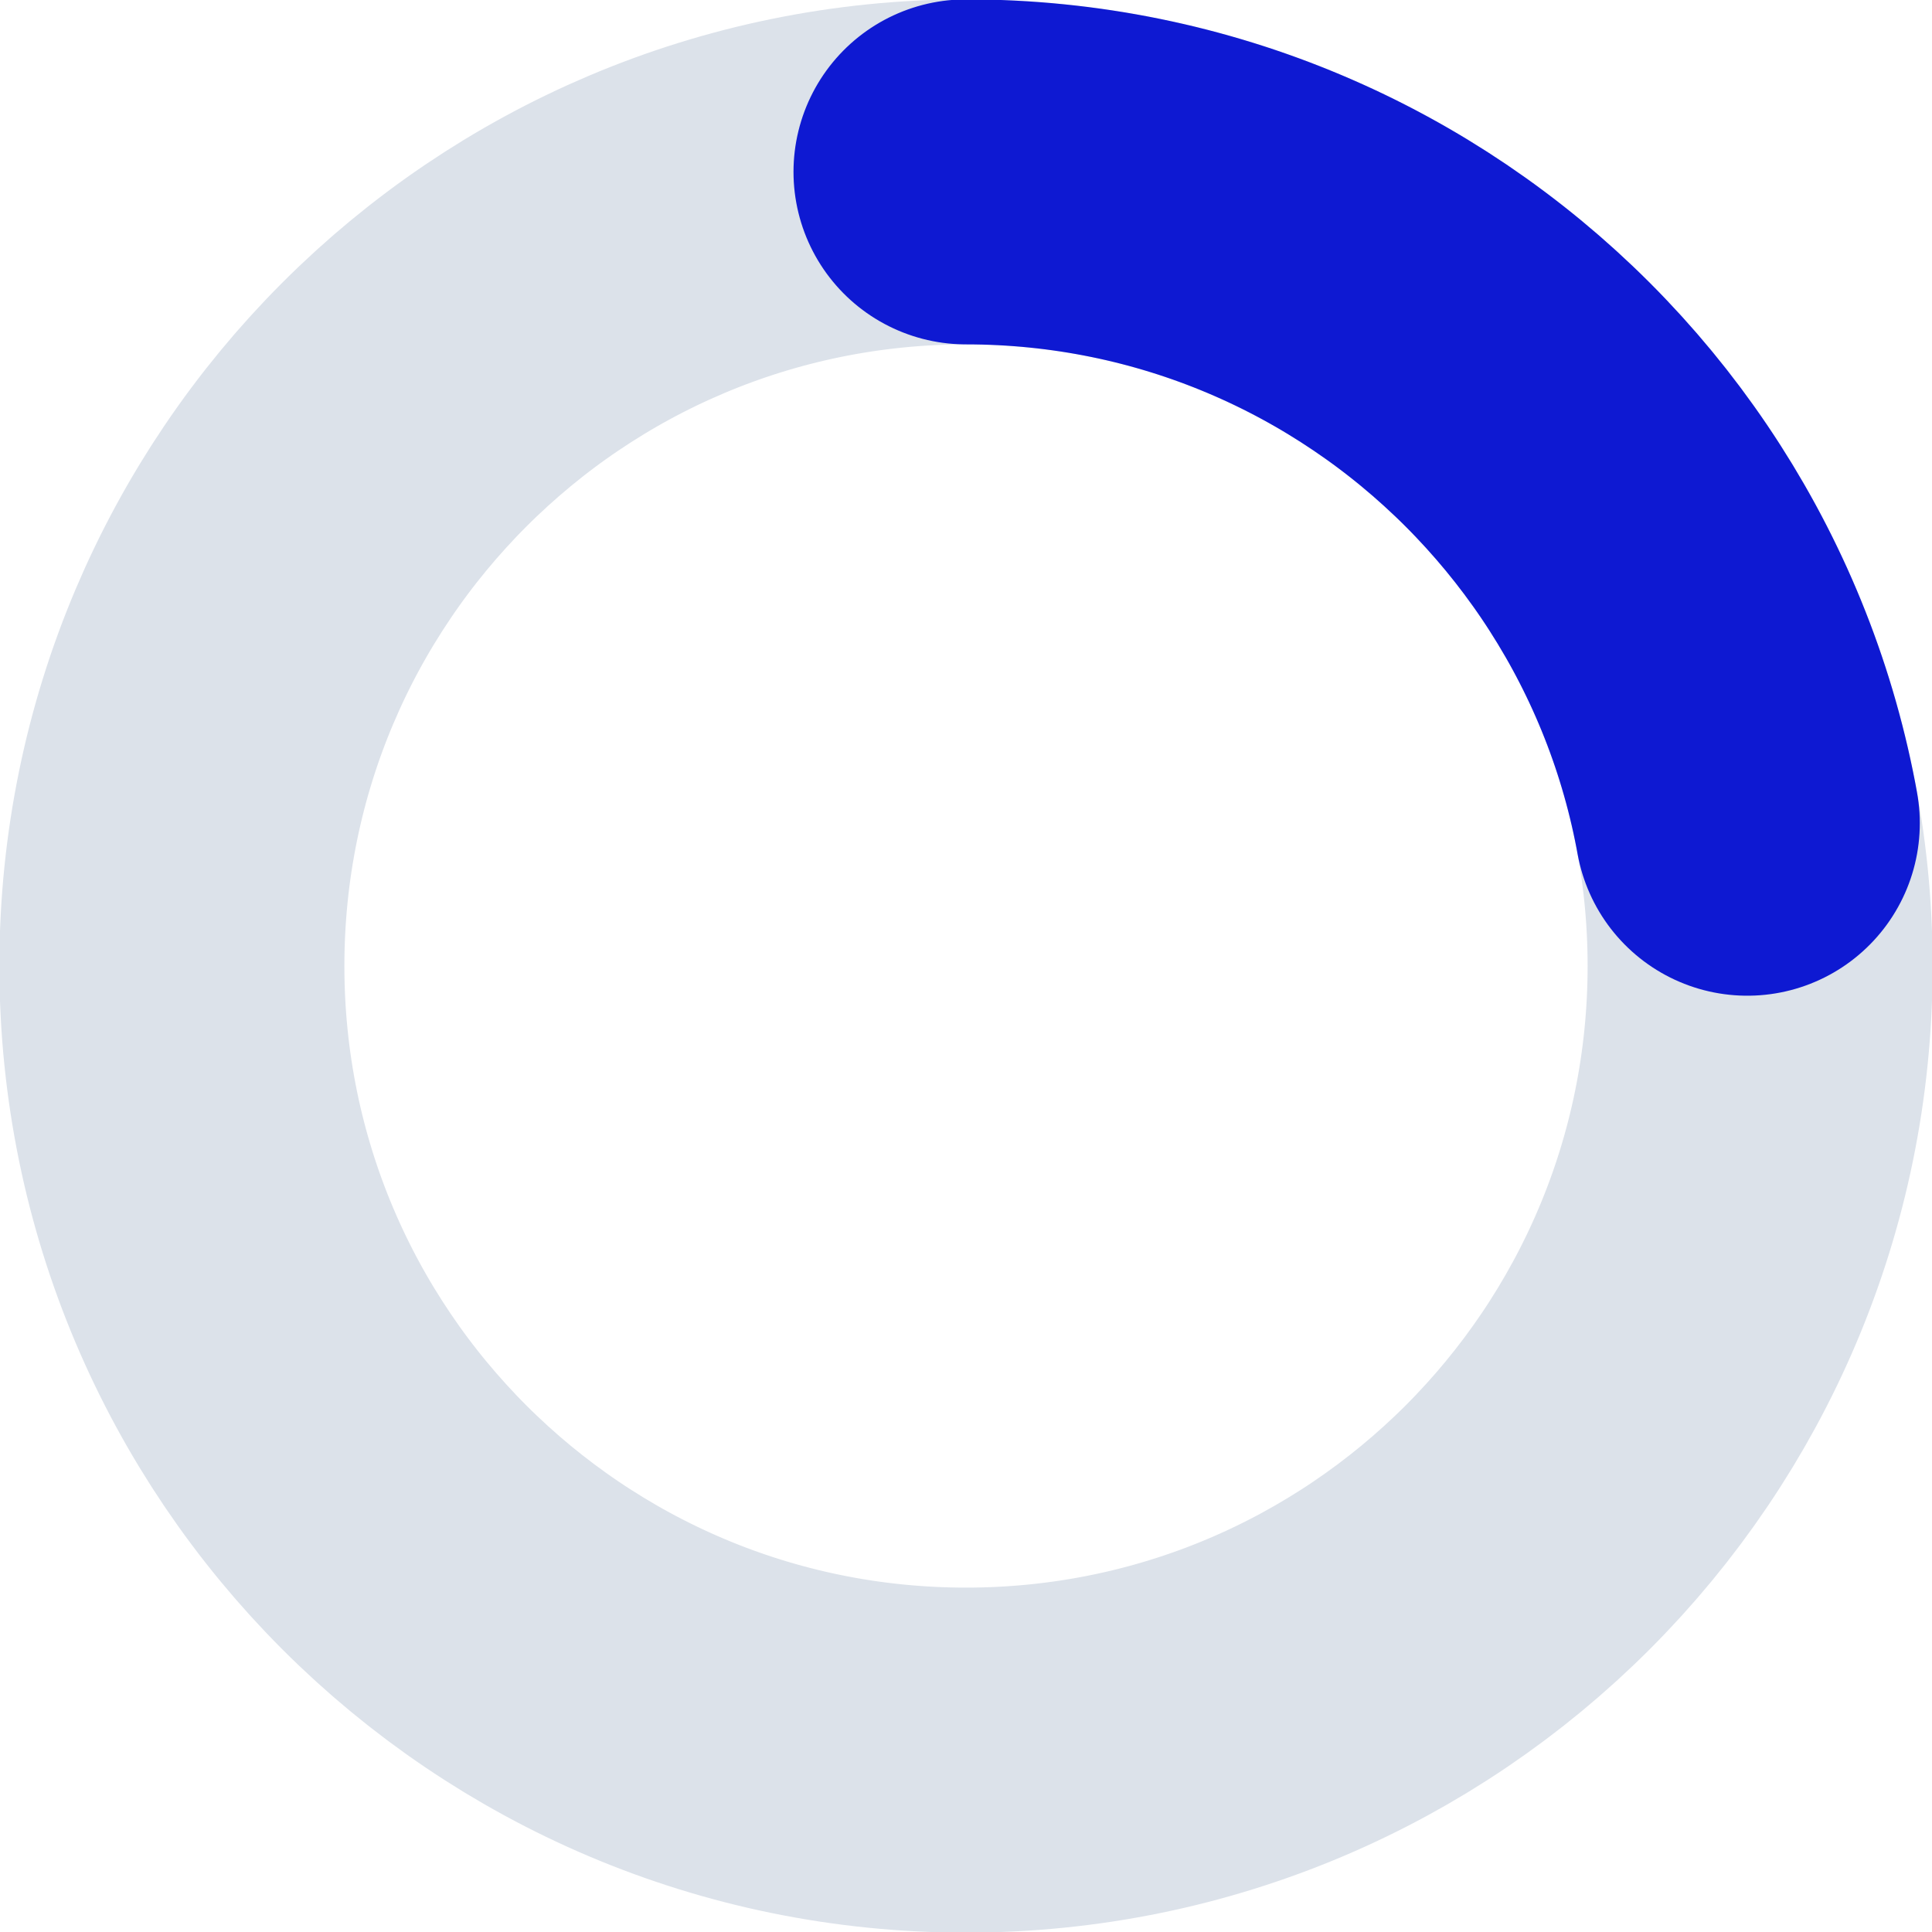<svg height="28" viewBox="0 0 28 28" width="28" xmlns="http://www.w3.org/2000/svg"><g fill="none" fill-rule="evenodd" stroke-linecap="round" stroke-width="5" transform="translate(2 2)"><path d="m12 .491c6.356 0 11.509 5.153 11.509 11.509 0 6.356-5.153 11.509-11.509 11.509-6.356 0-11.509-5.153-11.509-11.509 0-6.356 5.153-11.509 11.509-11.509z" stroke="#dce2ea" stroke-dasharray="92.205 .561 .561 32.08"/><path d="m12 .491c6.356 0 11.509 5.153 11.509 11.509 0 6.356-5.153 11.509-11.509 11.509-6.356 0-11.509-5.153-11.509-11.509 0-6.356 5.153-11.509 11.509-11.509z" stroke="#0e19d2" stroke-dasharray="16 61"/></g></svg>